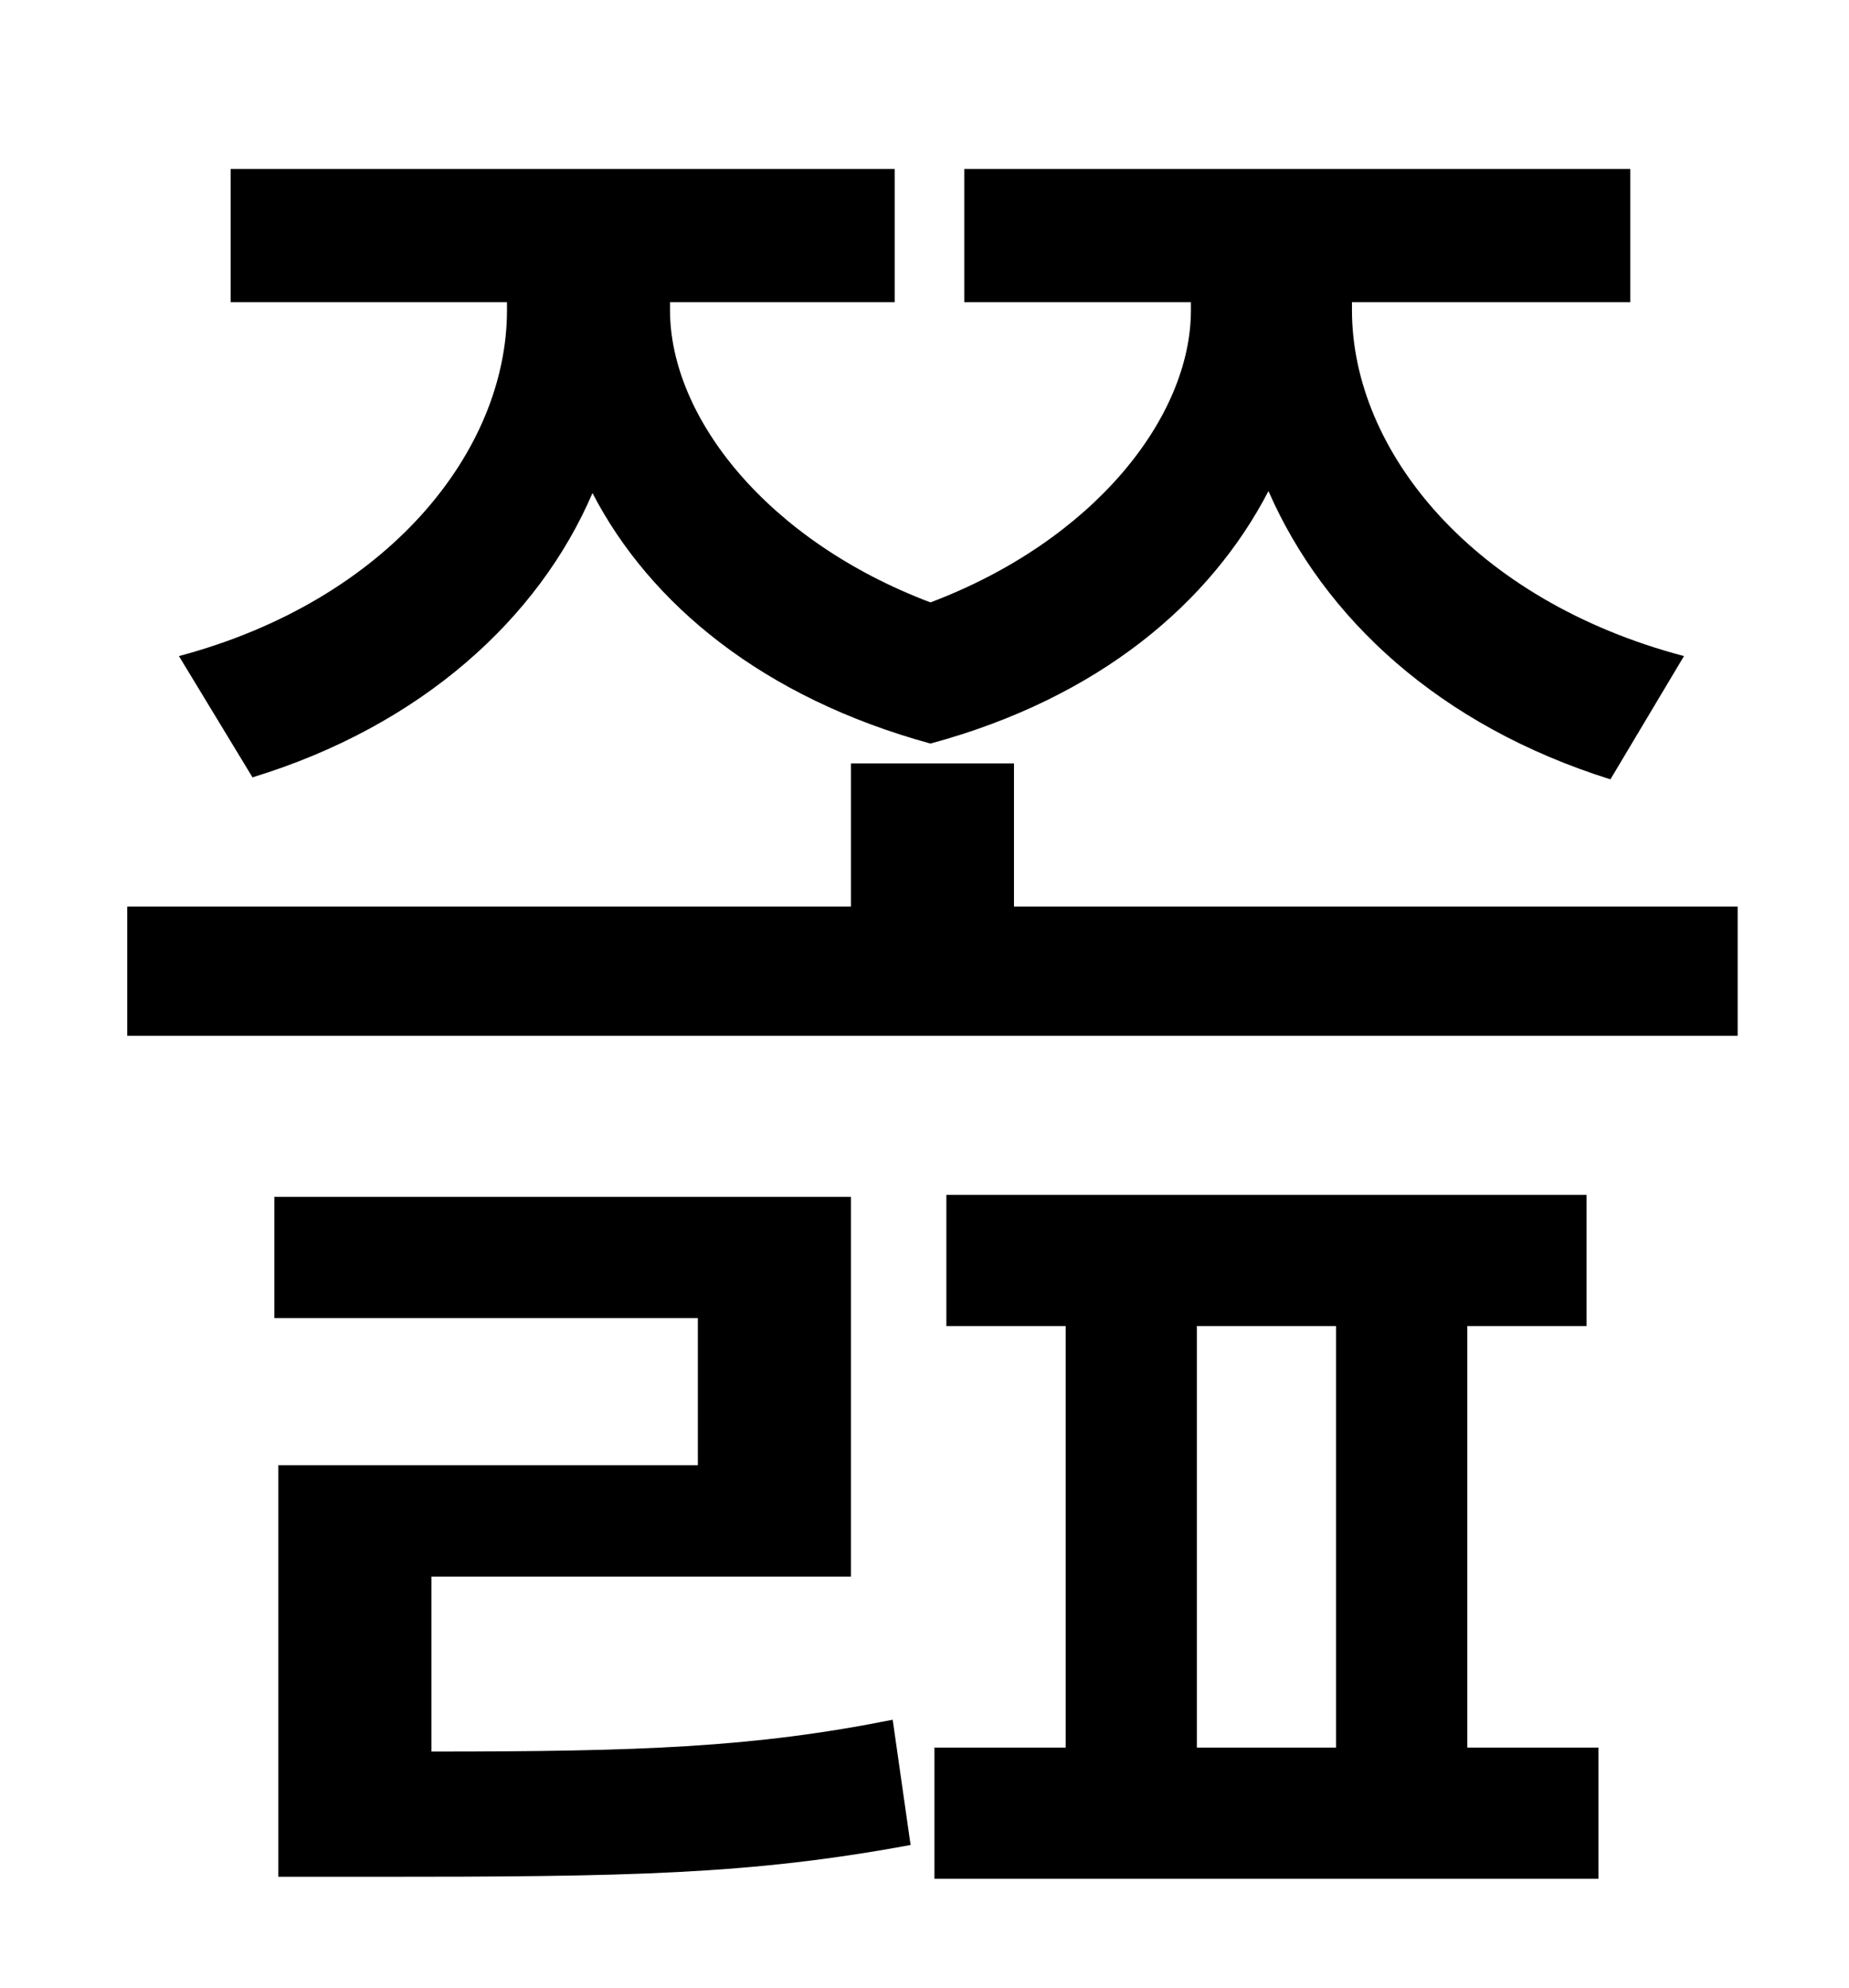 <?xml version="1.0" standalone="no"?>
<!DOCTYPE svg PUBLIC "-//W3C//DTD SVG 1.1//EN" "http://www.w3.org/Graphics/SVG/1.1/DTD/svg11.dtd" >
<svg xmlns="http://www.w3.org/2000/svg" xmlns:xlink="http://www.w3.org/1999/xlink" version="1.1" viewBox="-10 0 930 1000">
   <path fill="currentColor"
d="M117 391l-37 -61c105 -28 165 -103 165 -174v-4h-139v-67h334v67h-113v4c0 54 49 116 131 147c82 -31 131 -93 131 -147v-4h-114v-67h335v67h-140v4c0 71 61 146 167 174l-37 62c-86 -27 -144 -81 -172 -145c-29 56 -85 104 -170 127c-84 -23 -141 -70 -170 -126
c-27 63 -86 117 -171 143zM207 793v88c105 0 162 -2 232 -16l9 63c-81 15 -142 16 -270 16h-48v-207h211v-74h-213v-61h290v191h-211zM592 667v212h70v-212h-70zM728 667v212h66v66h-334v-66h66v-212h-60v-66h322v66h-60zM500 456h364v65h-810v-65h364v-72h82v72z" />
</svg>
